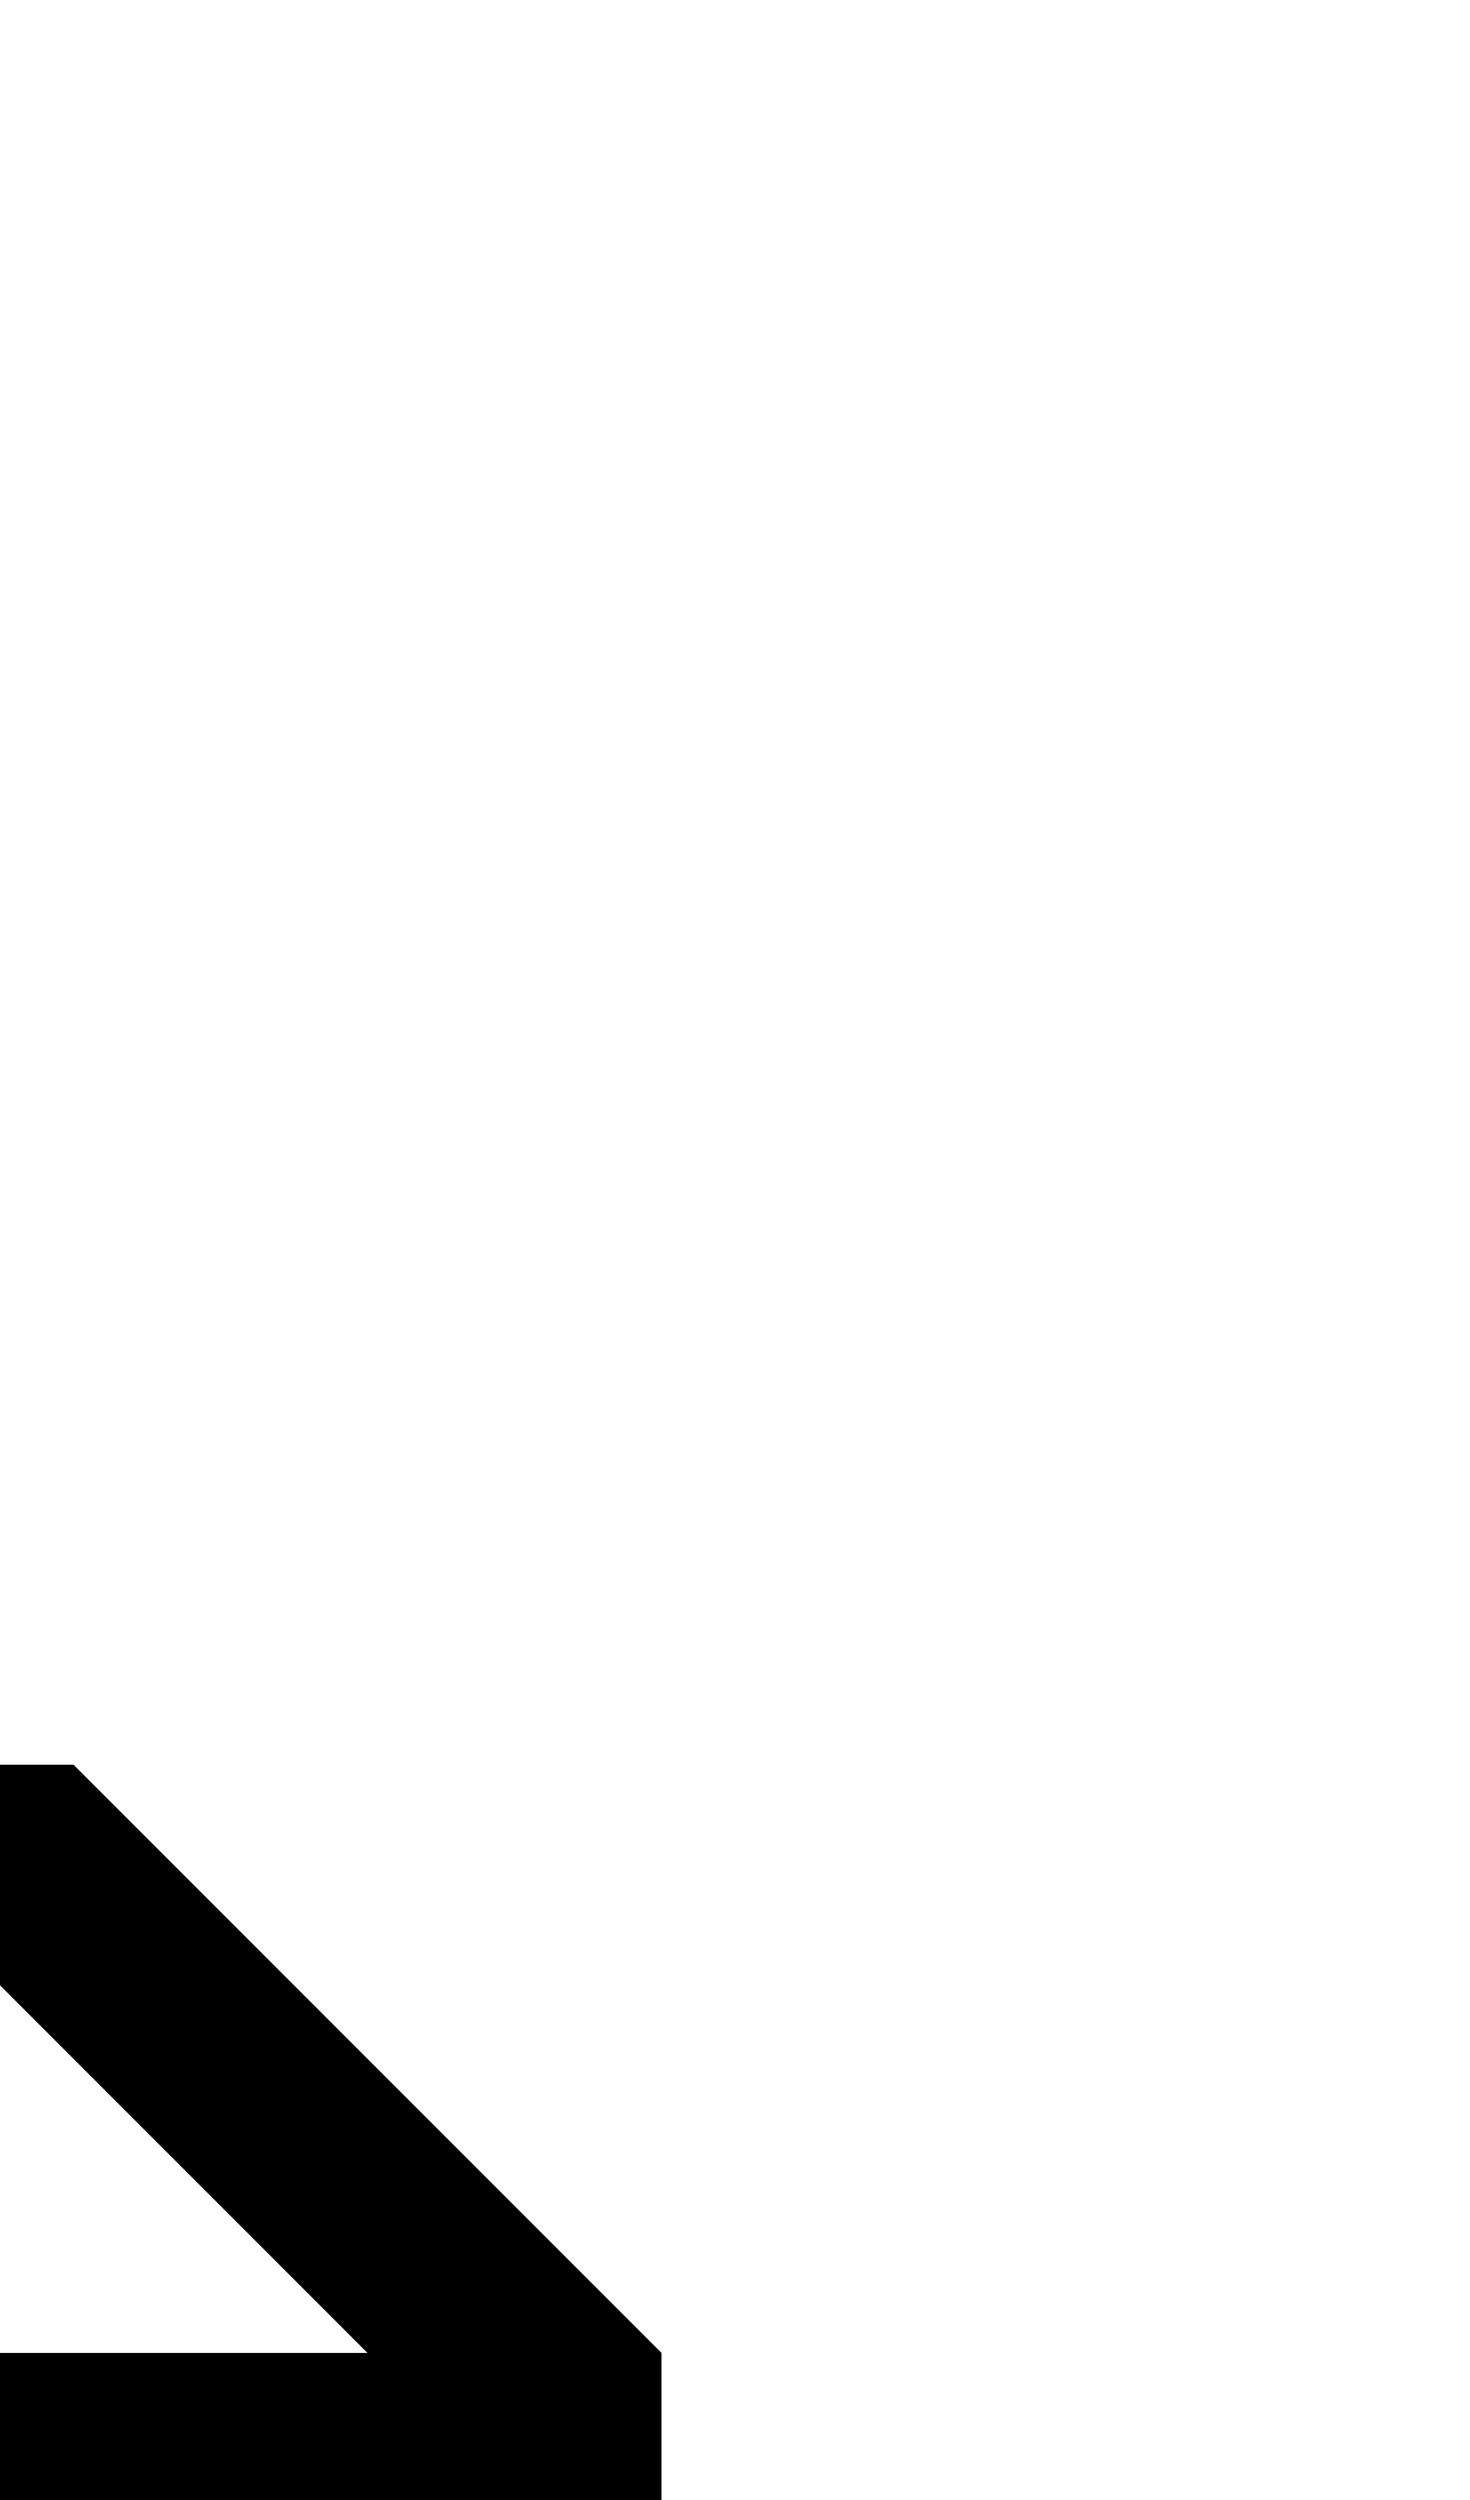 <svg width="500" height="850" xmlns="http://www.w3.org/2000/svg">
    <path transform="translate(-250)"
        d="M 225 600 L 225 650 L 375 800 L 25 800 L 25 850 L 425 850 L 475 850 L 475 800 L 275 600 L 225 600 z " />
</svg>